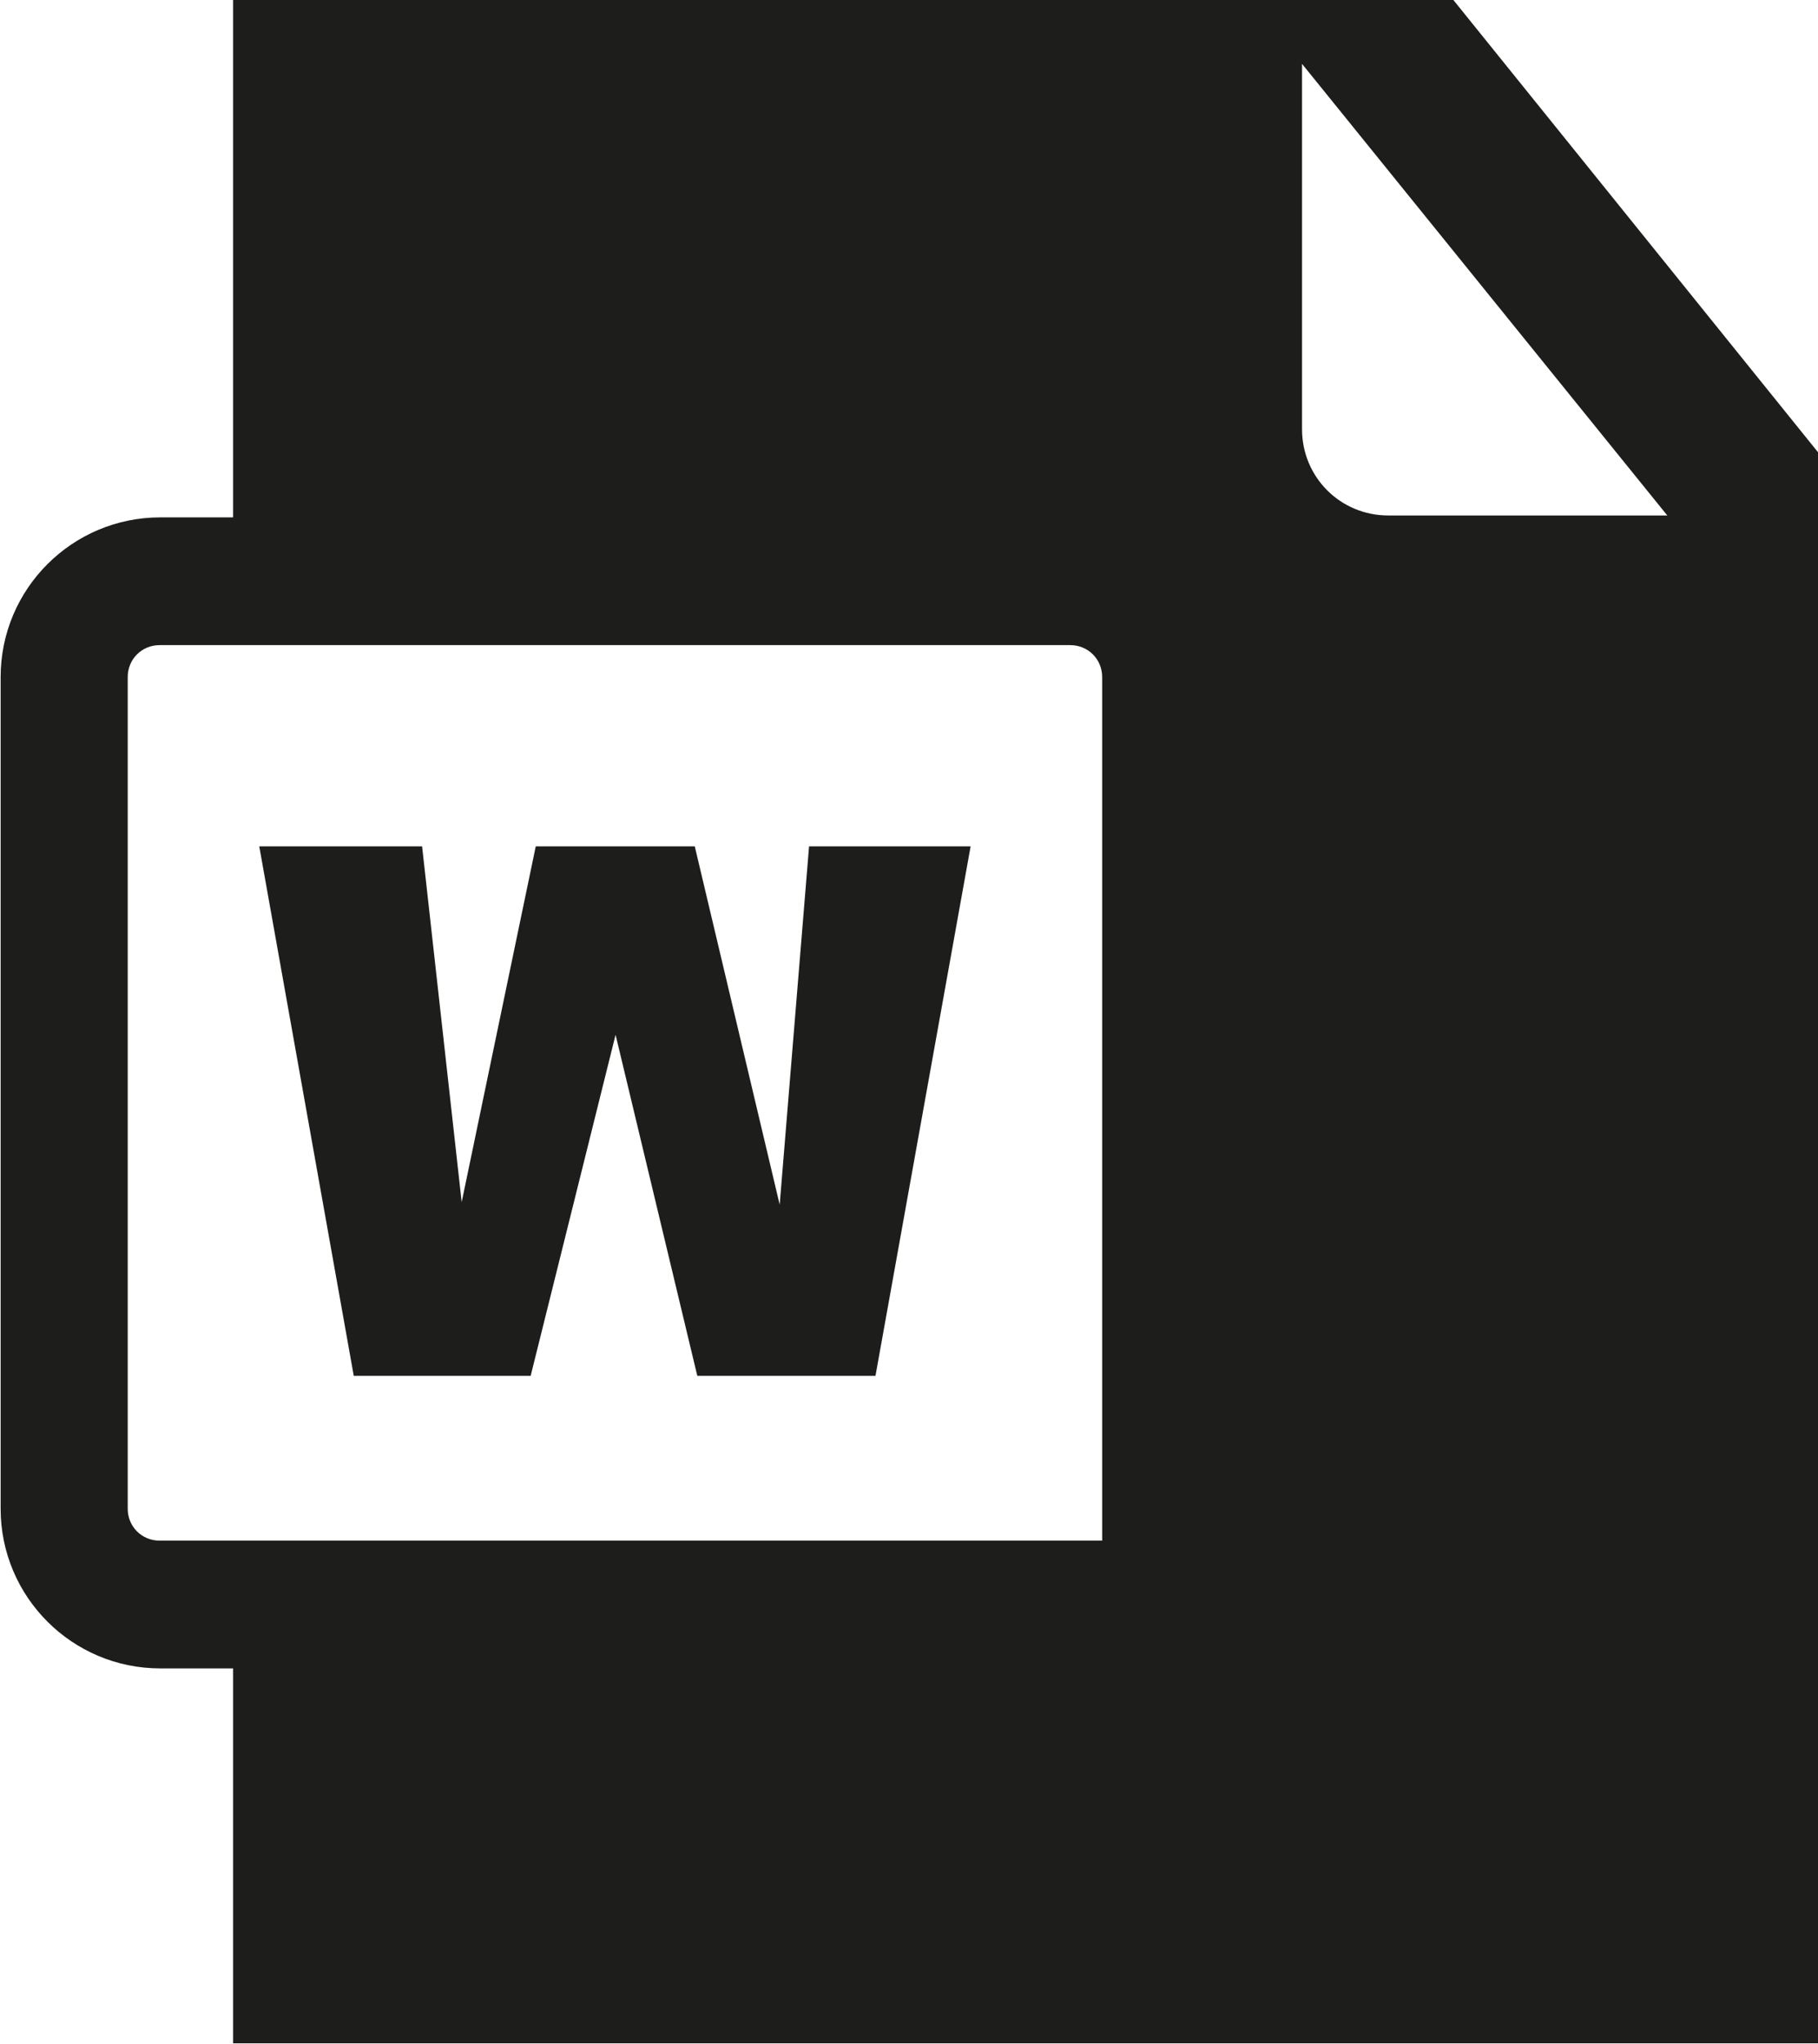 <?xml version="1.0" encoding="UTF-8"?>
<svg id="Ebene_2" xmlns="http://www.w3.org/2000/svg" viewBox="0 0 28.47 32">
  <defs>
    <style>
      .cls-1 {
        fill: #1d1d1b;
      }
    </style>
  </defs>
  <g id="_x33_219">
    <path class="cls-1" d="M22.76,0H3.65v8.1h-1.14c-1.38,0-2.5,1.12-2.5,2.5v13.02c0,1.38,1.12,2.5,2.5,2.5h1.14v5.87h24.82V7.08L22.76,0ZM2,23.62v-13.02c0-.28.22-.5.5-.5h14.26c.28,0,.5.22.5.5v13.52H2.5c-.28,0-.5-.22-.5-.5ZM21.74,8.07c-.75,0-1.35-.6-1.35-1.35V1l5.72,7.07h-4.37ZM12.67,13.25h2.53l-1.49,8.29h-2.79l-1.28-5.34-1.33,5.34h-2.77l-1.48-8.29h2.55l.62,5.57,1.16-5.57h2.49l1.33,5.61.46-5.61Z"/>
  </g>
</svg>